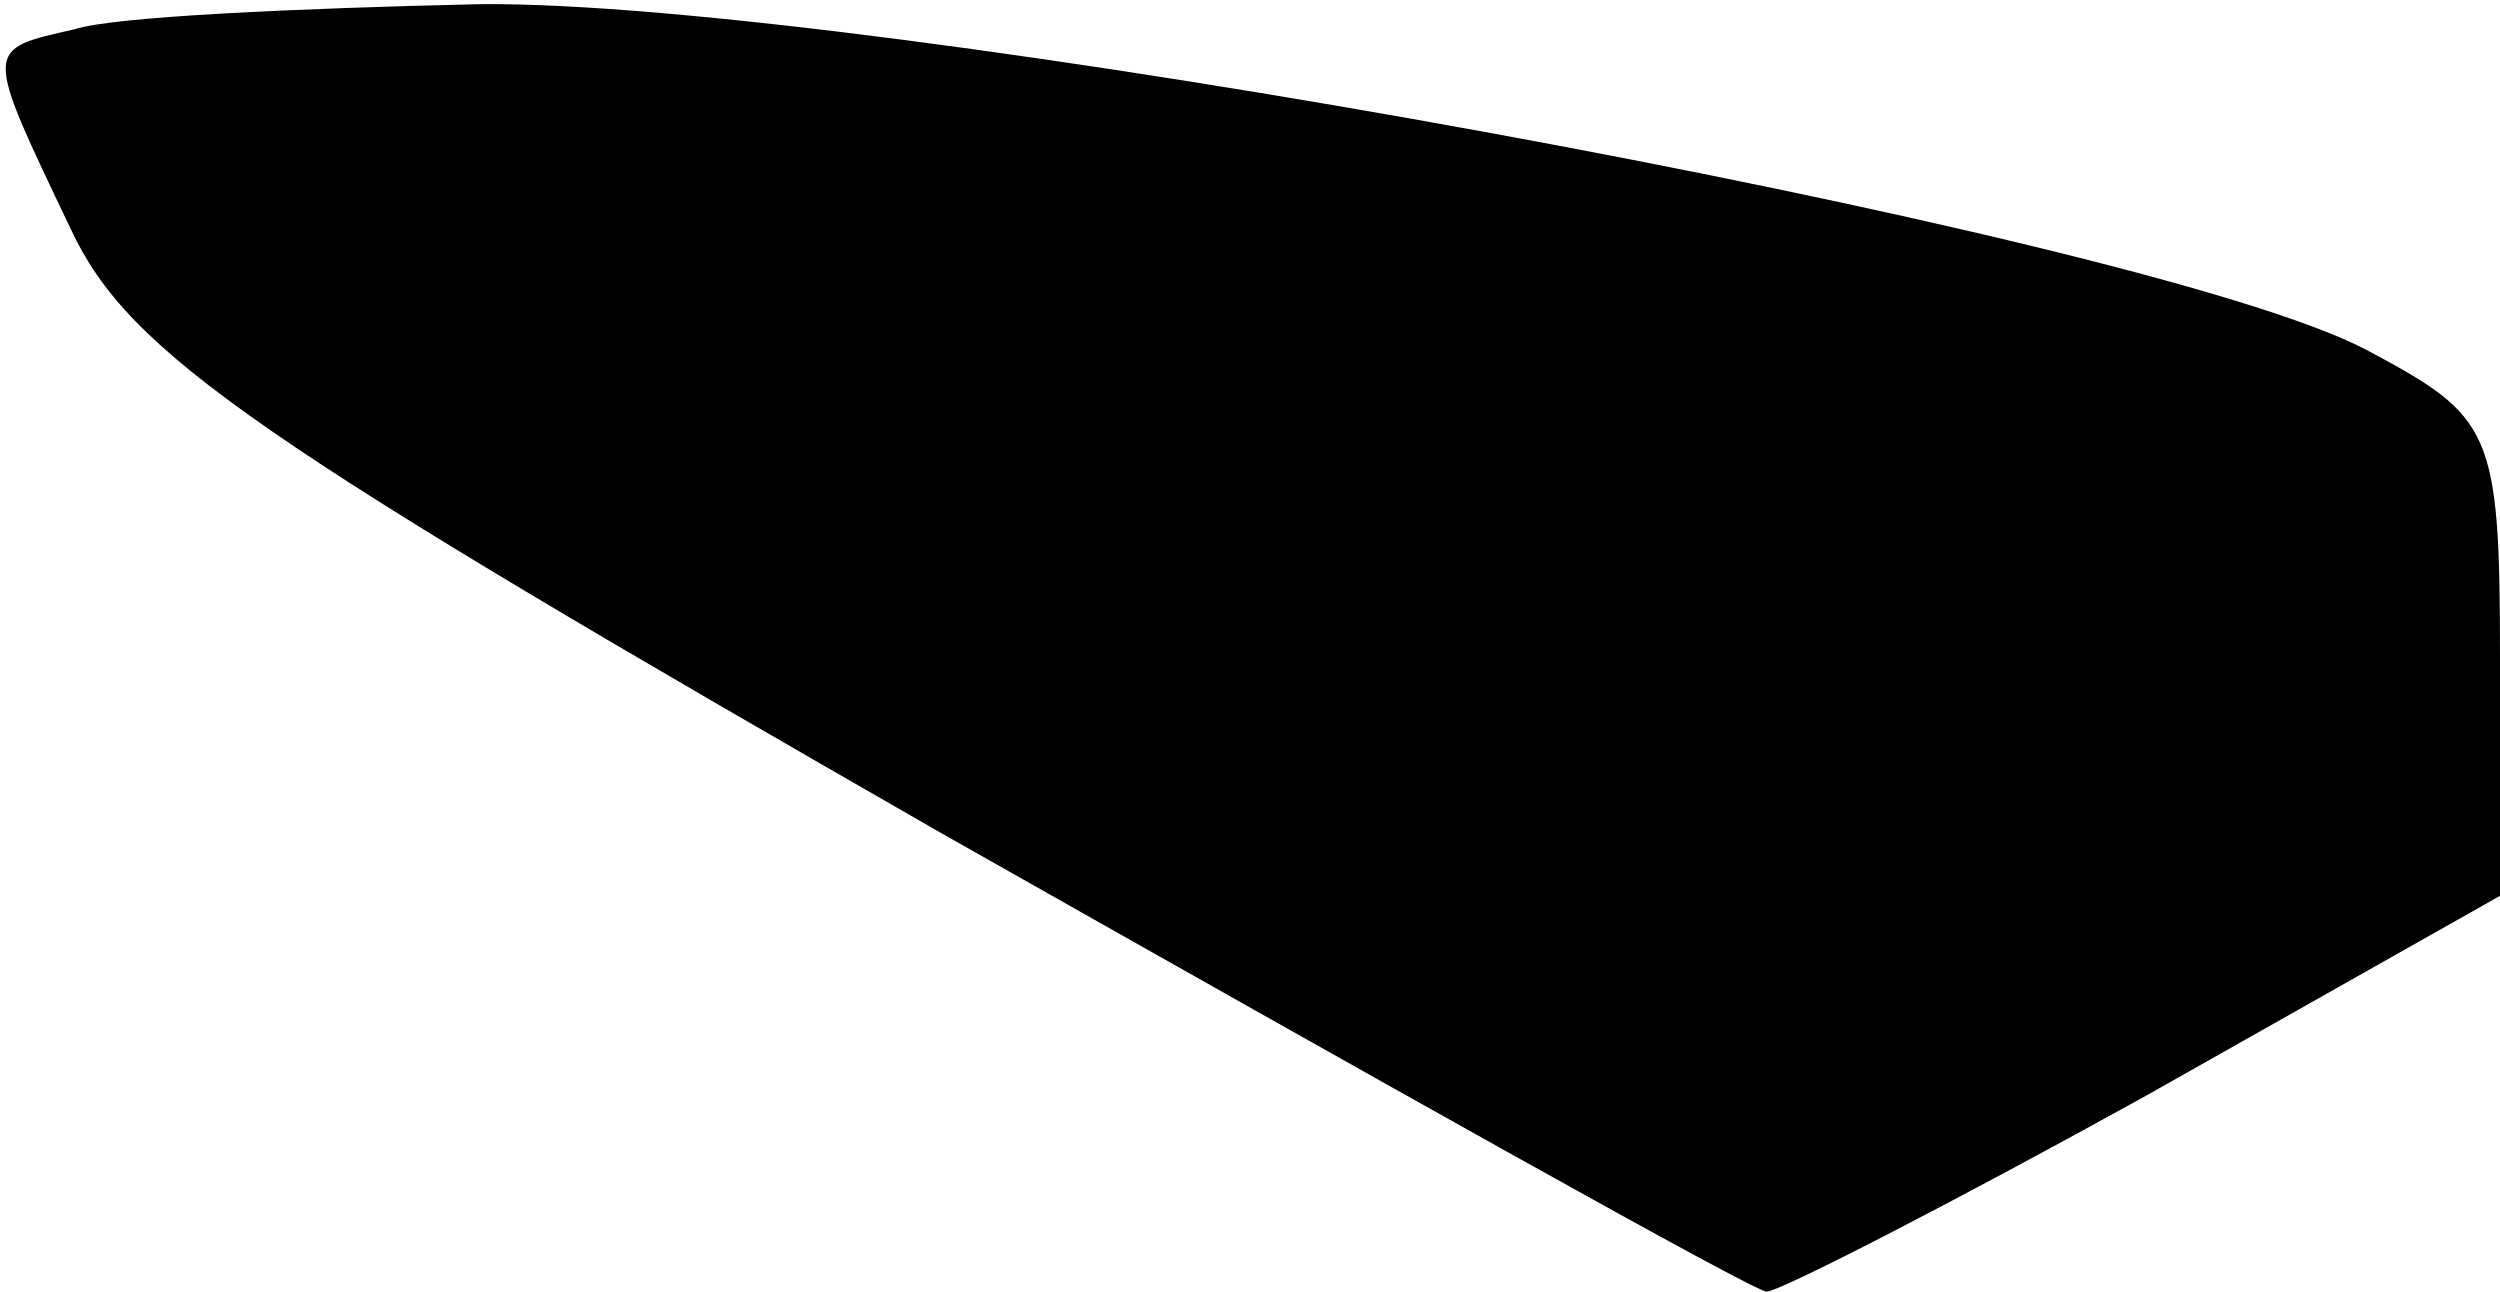 <?xml version="1.0" standalone="no"?>
<!DOCTYPE svg PUBLIC "-//W3C//DTD SVG 20010904//EN"
 "http://www.w3.org/TR/2001/REC-SVG-20010904/DTD/svg10.dtd">
<svg version="1.0" xmlns="http://www.w3.org/2000/svg"
 width="60pt" height="31pt" viewBox="0 0 60 31"
 preserveAspectRatio="xMidYMid meet">
<g transform="translate(0,31) scale(0.1,-0.1)"
fill="#000000" stroke="none">
<path fill="#000000" stroke="none" d="M18 303 c-22 -5 -22 -4 -1 -48 14 -30
45 -51 209 -145 106 -60 195 -110 198 -110 3 0 44 21 91 47 l85 48 0 57 c0 55
-2 58 -32 74 -53 28 -361 84 -453 83 -44 -1 -88 -3 -97 -6z"/>
</g>
</svg>
